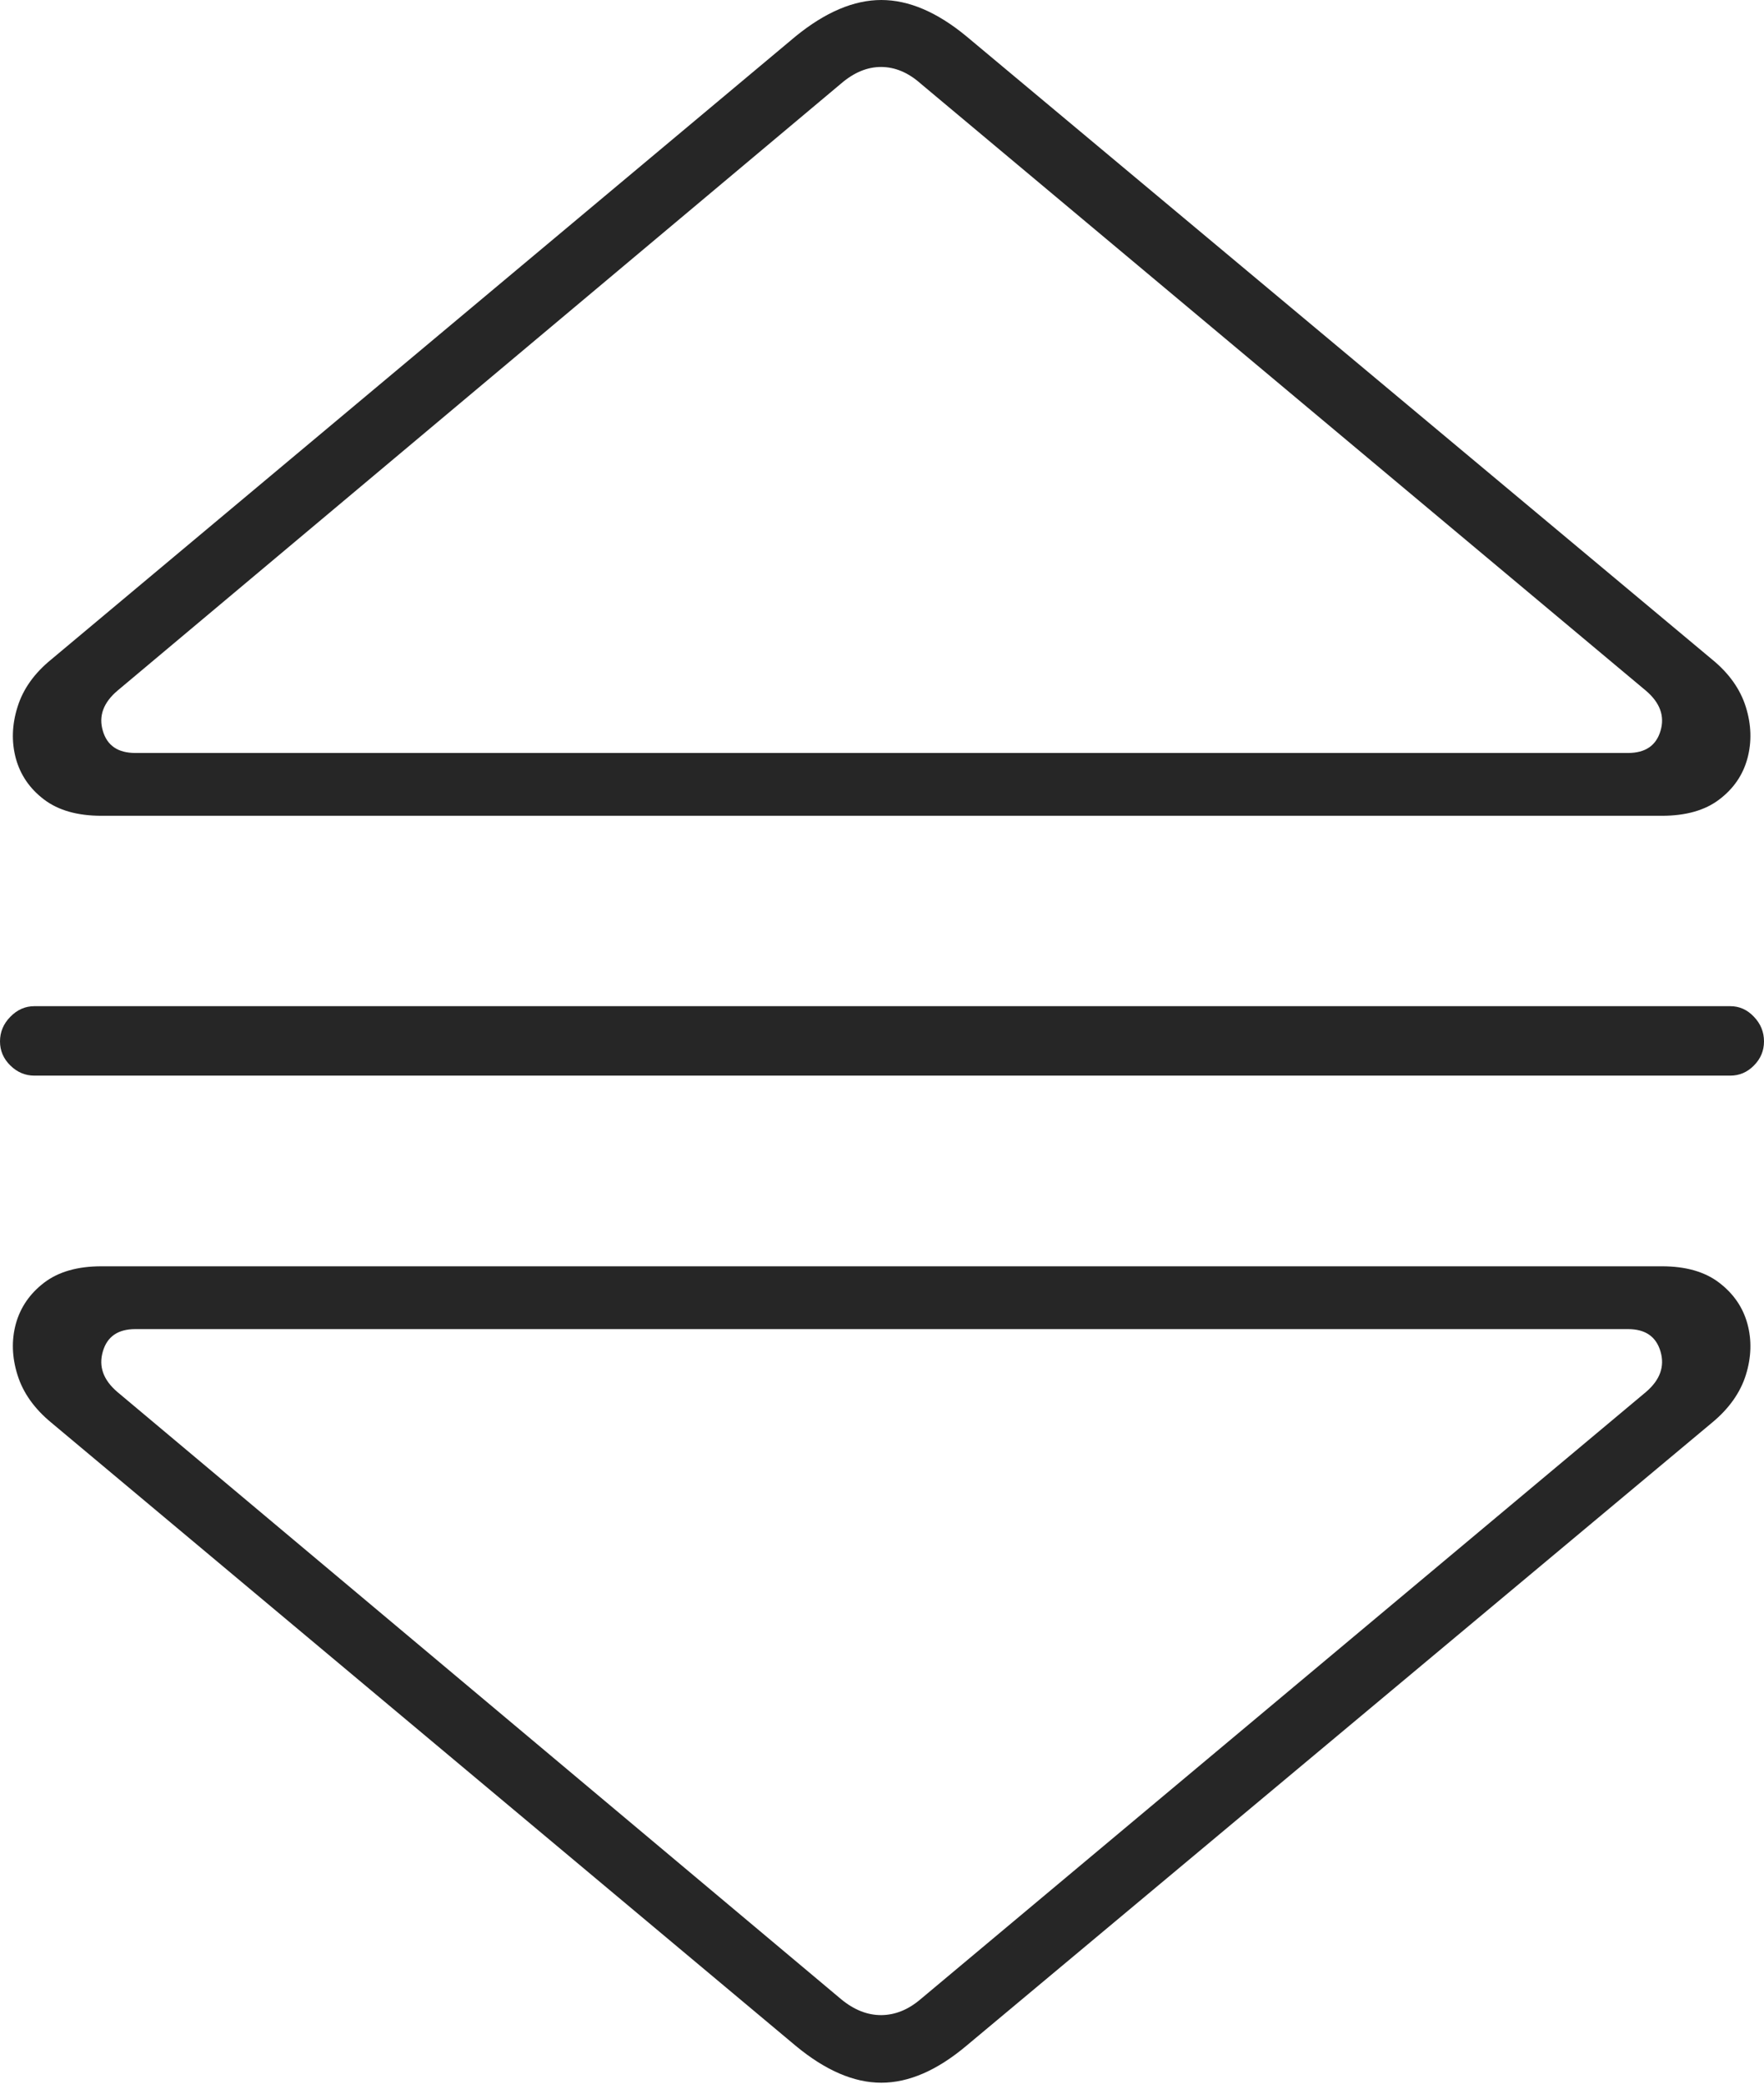 <?xml version="1.0" encoding="UTF-8"?>
<!--Generator: Apple Native CoreSVG 175-->
<!DOCTYPE svg
PUBLIC "-//W3C//DTD SVG 1.1//EN"
       "http://www.w3.org/Graphics/SVG/1.1/DTD/svg11.dtd">
<svg version="1.1" xmlns="http://www.w3.org/2000/svg" xmlns:xlink="http://www.w3.org/1999/xlink" width="19.127" height="22.589">
 <g>
  <rect height="22.589" opacity="0" width="19.127" x="0" y="0"/>
  <path d="M1.099 8.844L18.02 8.844Q18.409 8.844 18.641 8.668Q18.874 8.492 18.947 8.223Q19.02 7.953 18.93 7.664Q18.839 7.374 18.565 7.15L10.478 0.393Q10.002 0 9.556 0Q9.111 0 8.628 0.393L0.555 7.15Q0.28 7.374 0.19 7.664Q0.099 7.953 0.172 8.223Q0.246 8.492 0.478 8.668Q0.711 8.844 1.099 8.844ZM1.467 8.163Q1.185 8.163 1.115 7.923Q1.044 7.684 1.272 7.489L9.122 0.904Q9.331 0.725 9.556 0.726Q9.781 0.728 9.98 0.904L17.848 7.489Q18.076 7.684 18.005 7.923Q17.934 8.163 17.653 8.163ZM0.373 11.661L18.761 11.661Q18.91 11.661 19.018 11.551Q19.127 11.441 19.127 11.29Q19.127 11.137 19.018 11.023Q18.91 10.908 18.761 10.908L0.373 10.908Q0.224 10.908 0.112 11.023Q0 11.137 0 11.29Q0 11.441 0.112 11.551Q0.224 11.661 0.373 11.661ZM1.099 13.728Q0.711 13.728 0.478 13.906Q0.246 14.084 0.172 14.351Q0.099 14.618 0.19 14.907Q0.28 15.195 0.555 15.422L8.628 22.179Q9.111 22.579 9.556 22.579Q10.002 22.579 10.478 22.179L18.565 15.422Q18.839 15.195 18.93 14.907Q19.02 14.618 18.947 14.351Q18.874 14.084 18.641 13.906Q18.409 13.728 18.02 13.728ZM1.467 14.409L17.653 14.409Q17.934 14.409 18.005 14.652Q18.076 14.895 17.848 15.09L9.98 21.675Q9.781 21.844 9.556 21.846Q9.331 21.847 9.122 21.675L1.272 15.09Q1.044 14.895 1.115 14.652Q1.185 14.409 1.467 14.409Z" fill="rgba(0,0,0,0.85)"/>
 </g>
</svg>
